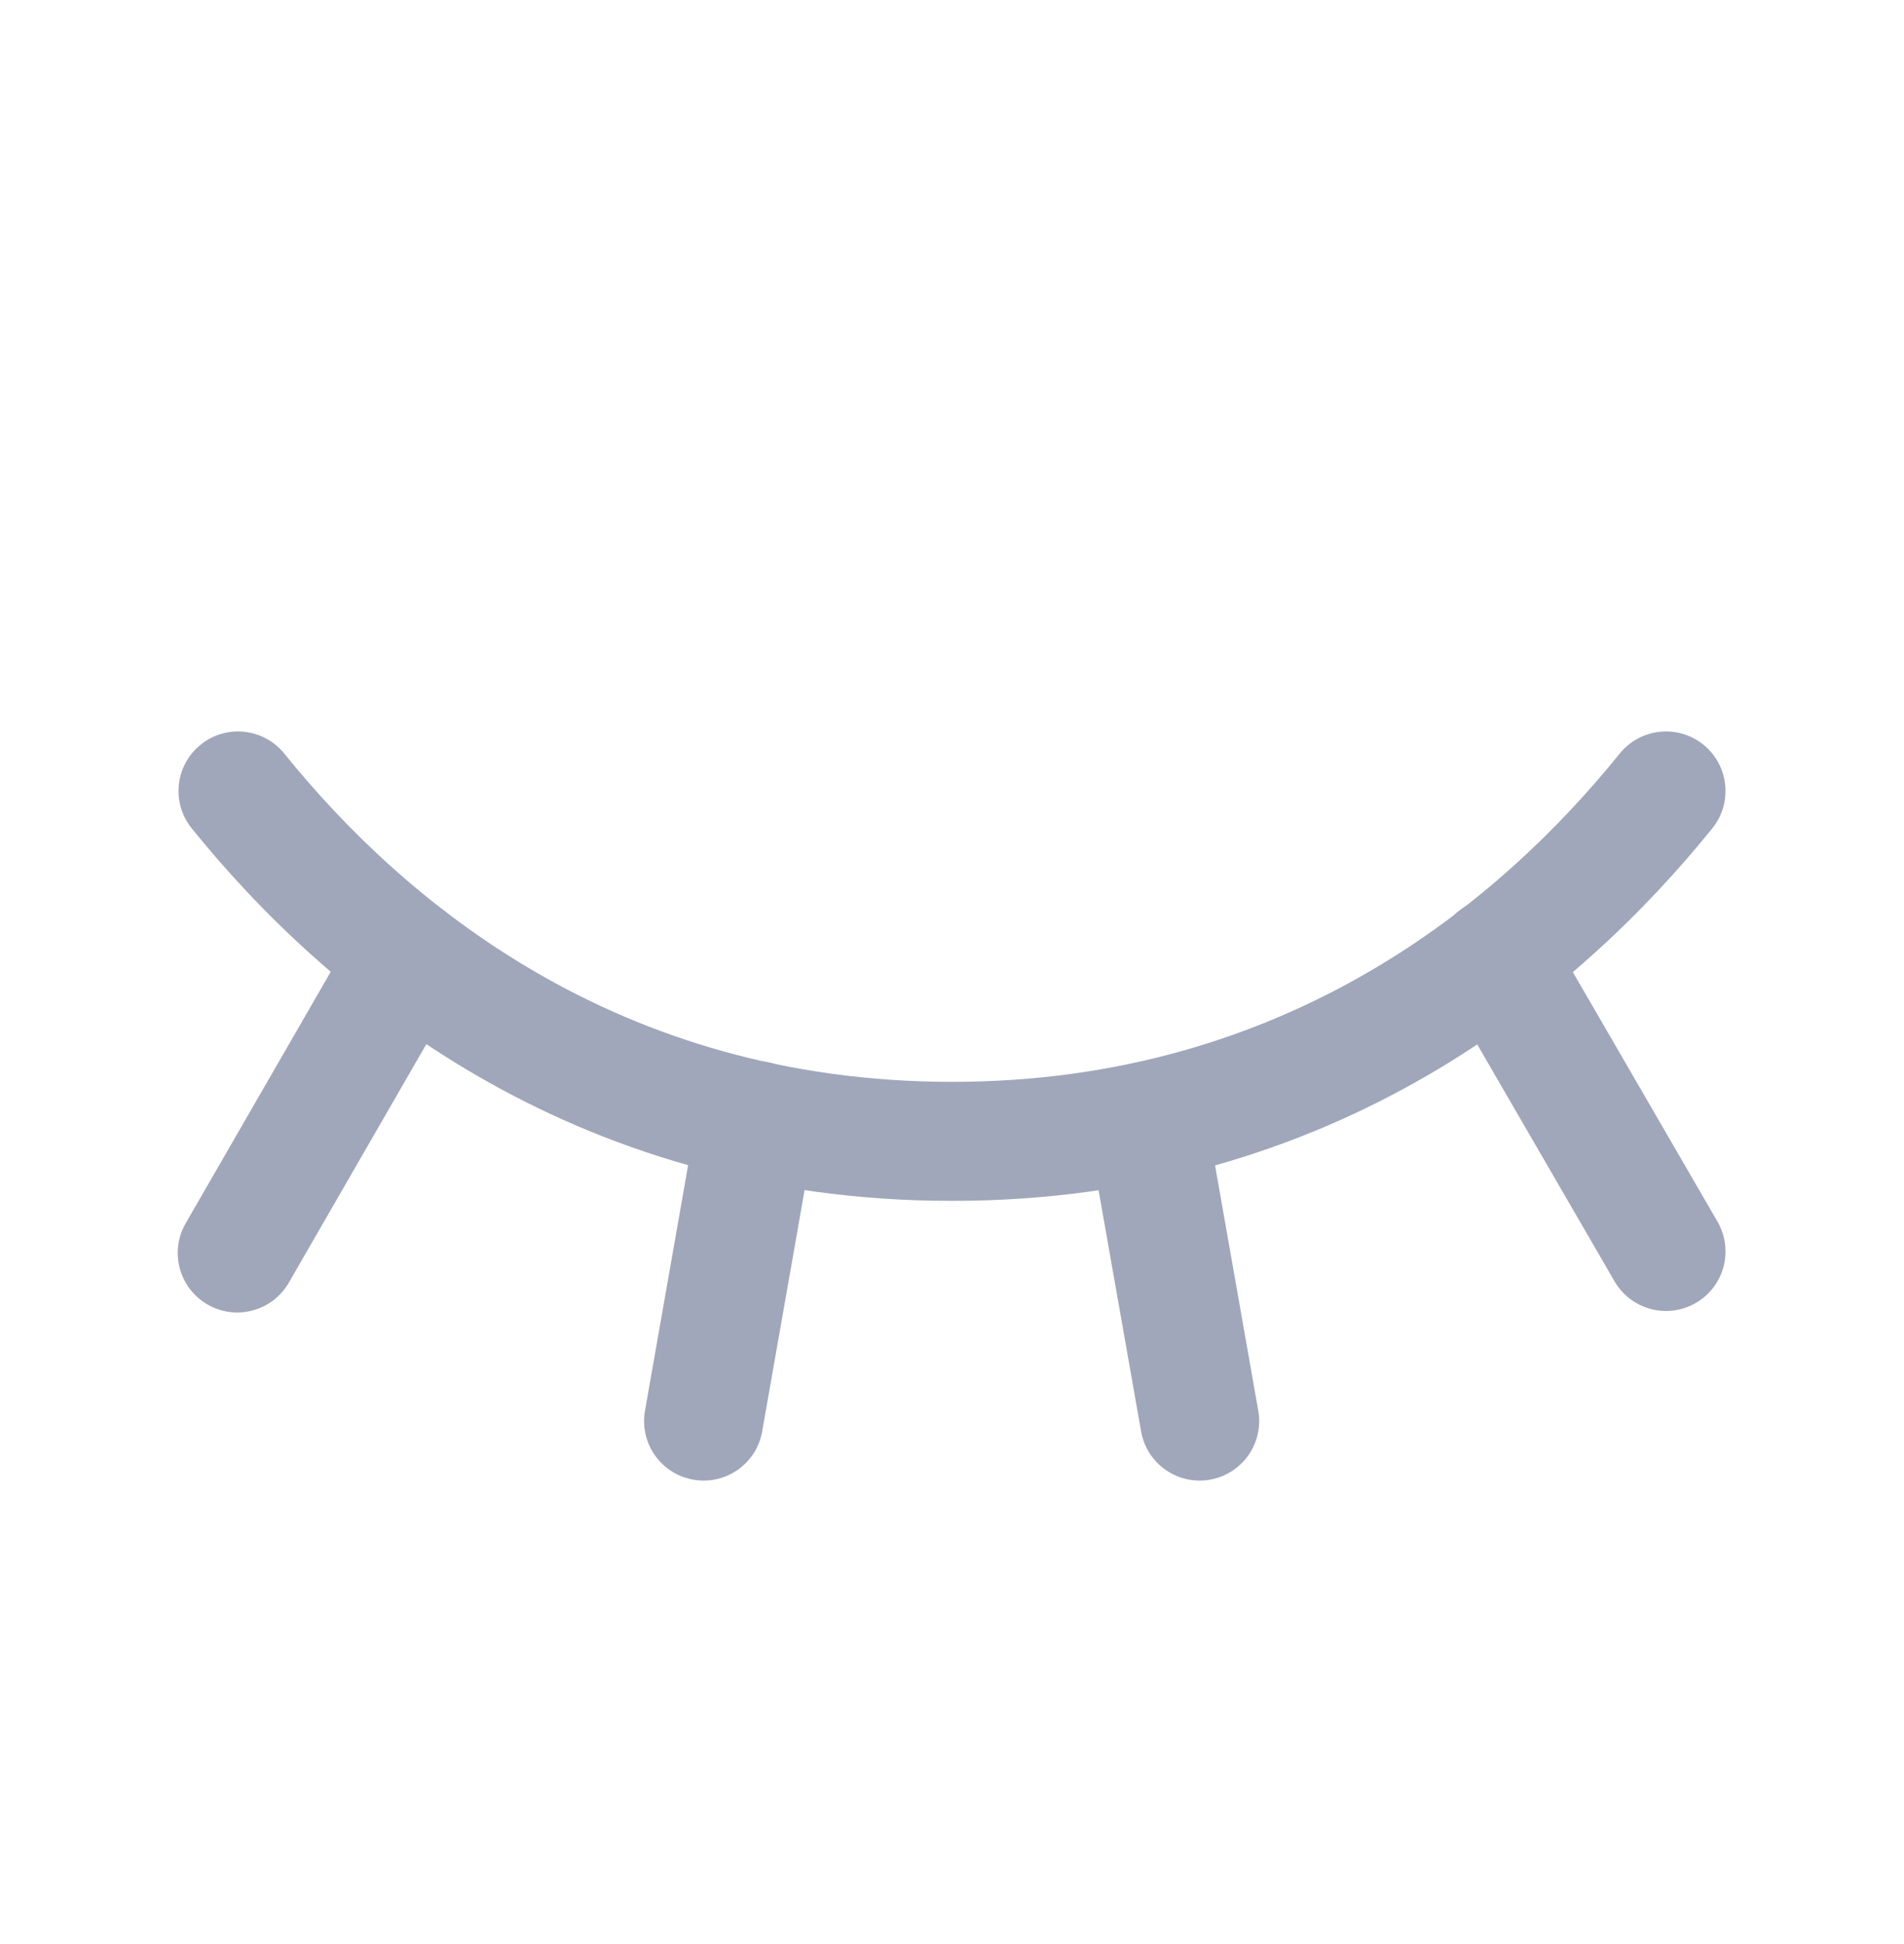 <svg viewBox="0 0 48 49" fill="none" xmlns="http://www.w3.org/2000/svg">
<path fill-rule="evenodd" clip-rule="evenodd" d="M36.954 22.839C37.671 22.424 38.589 22.668 39.004 23.384L43.298 30.791C43.713 31.507 43.469 32.425 42.752 32.841C42.036 33.256 41.118 33.012 40.702 32.295L36.409 24.889C35.993 24.172 36.237 23.255 36.954 22.839Z" fill="#A0A7BA"/>
<path fill-rule="evenodd" clip-rule="evenodd" d="M28.652 26.785C29.468 26.641 30.246 27.186 30.39 28.002L31.721 35.558C31.865 36.374 31.32 37.151 30.504 37.295C29.688 37.439 28.91 36.894 28.767 36.078L27.435 28.522C27.292 27.706 27.837 26.928 28.652 26.785Z" fill="#A0A7BA"/>
<path fill-rule="evenodd" clip-rule="evenodd" d="M19.328 26.766C20.144 26.909 20.69 27.687 20.546 28.503L19.215 36.078C19.072 36.894 18.294 37.439 17.478 37.295C16.662 37.152 16.117 36.374 16.26 35.559L17.591 27.983C17.735 27.168 18.512 26.622 19.328 26.766Z" fill="#A0A7BA"/>
<path fill-rule="evenodd" clip-rule="evenodd" d="M11.024 22.837C11.742 23.251 11.988 24.169 11.574 24.886L7.281 32.33C6.867 33.048 5.949 33.294 5.232 32.88C4.514 32.466 4.268 31.549 4.682 30.831L8.976 23.387C9.39 22.67 10.307 22.424 11.024 22.837Z" fill="#A0A7BA"/>
<path fill-rule="evenodd" clip-rule="evenodd" d="M5.058 18.77C5.702 18.249 6.646 18.35 7.167 18.994C10.151 22.689 15.539 27.268 24 27.268C32.461 27.268 37.849 22.689 40.833 18.994C41.354 18.35 42.298 18.249 42.943 18.77C43.587 19.29 43.688 20.235 43.167 20.879C39.851 24.985 33.689 30.268 24 30.268C14.311 30.268 8.149 24.985 4.833 20.879C4.313 20.235 4.413 19.29 5.058 18.77Z" fill="#A0A7BA"/>
</svg>
